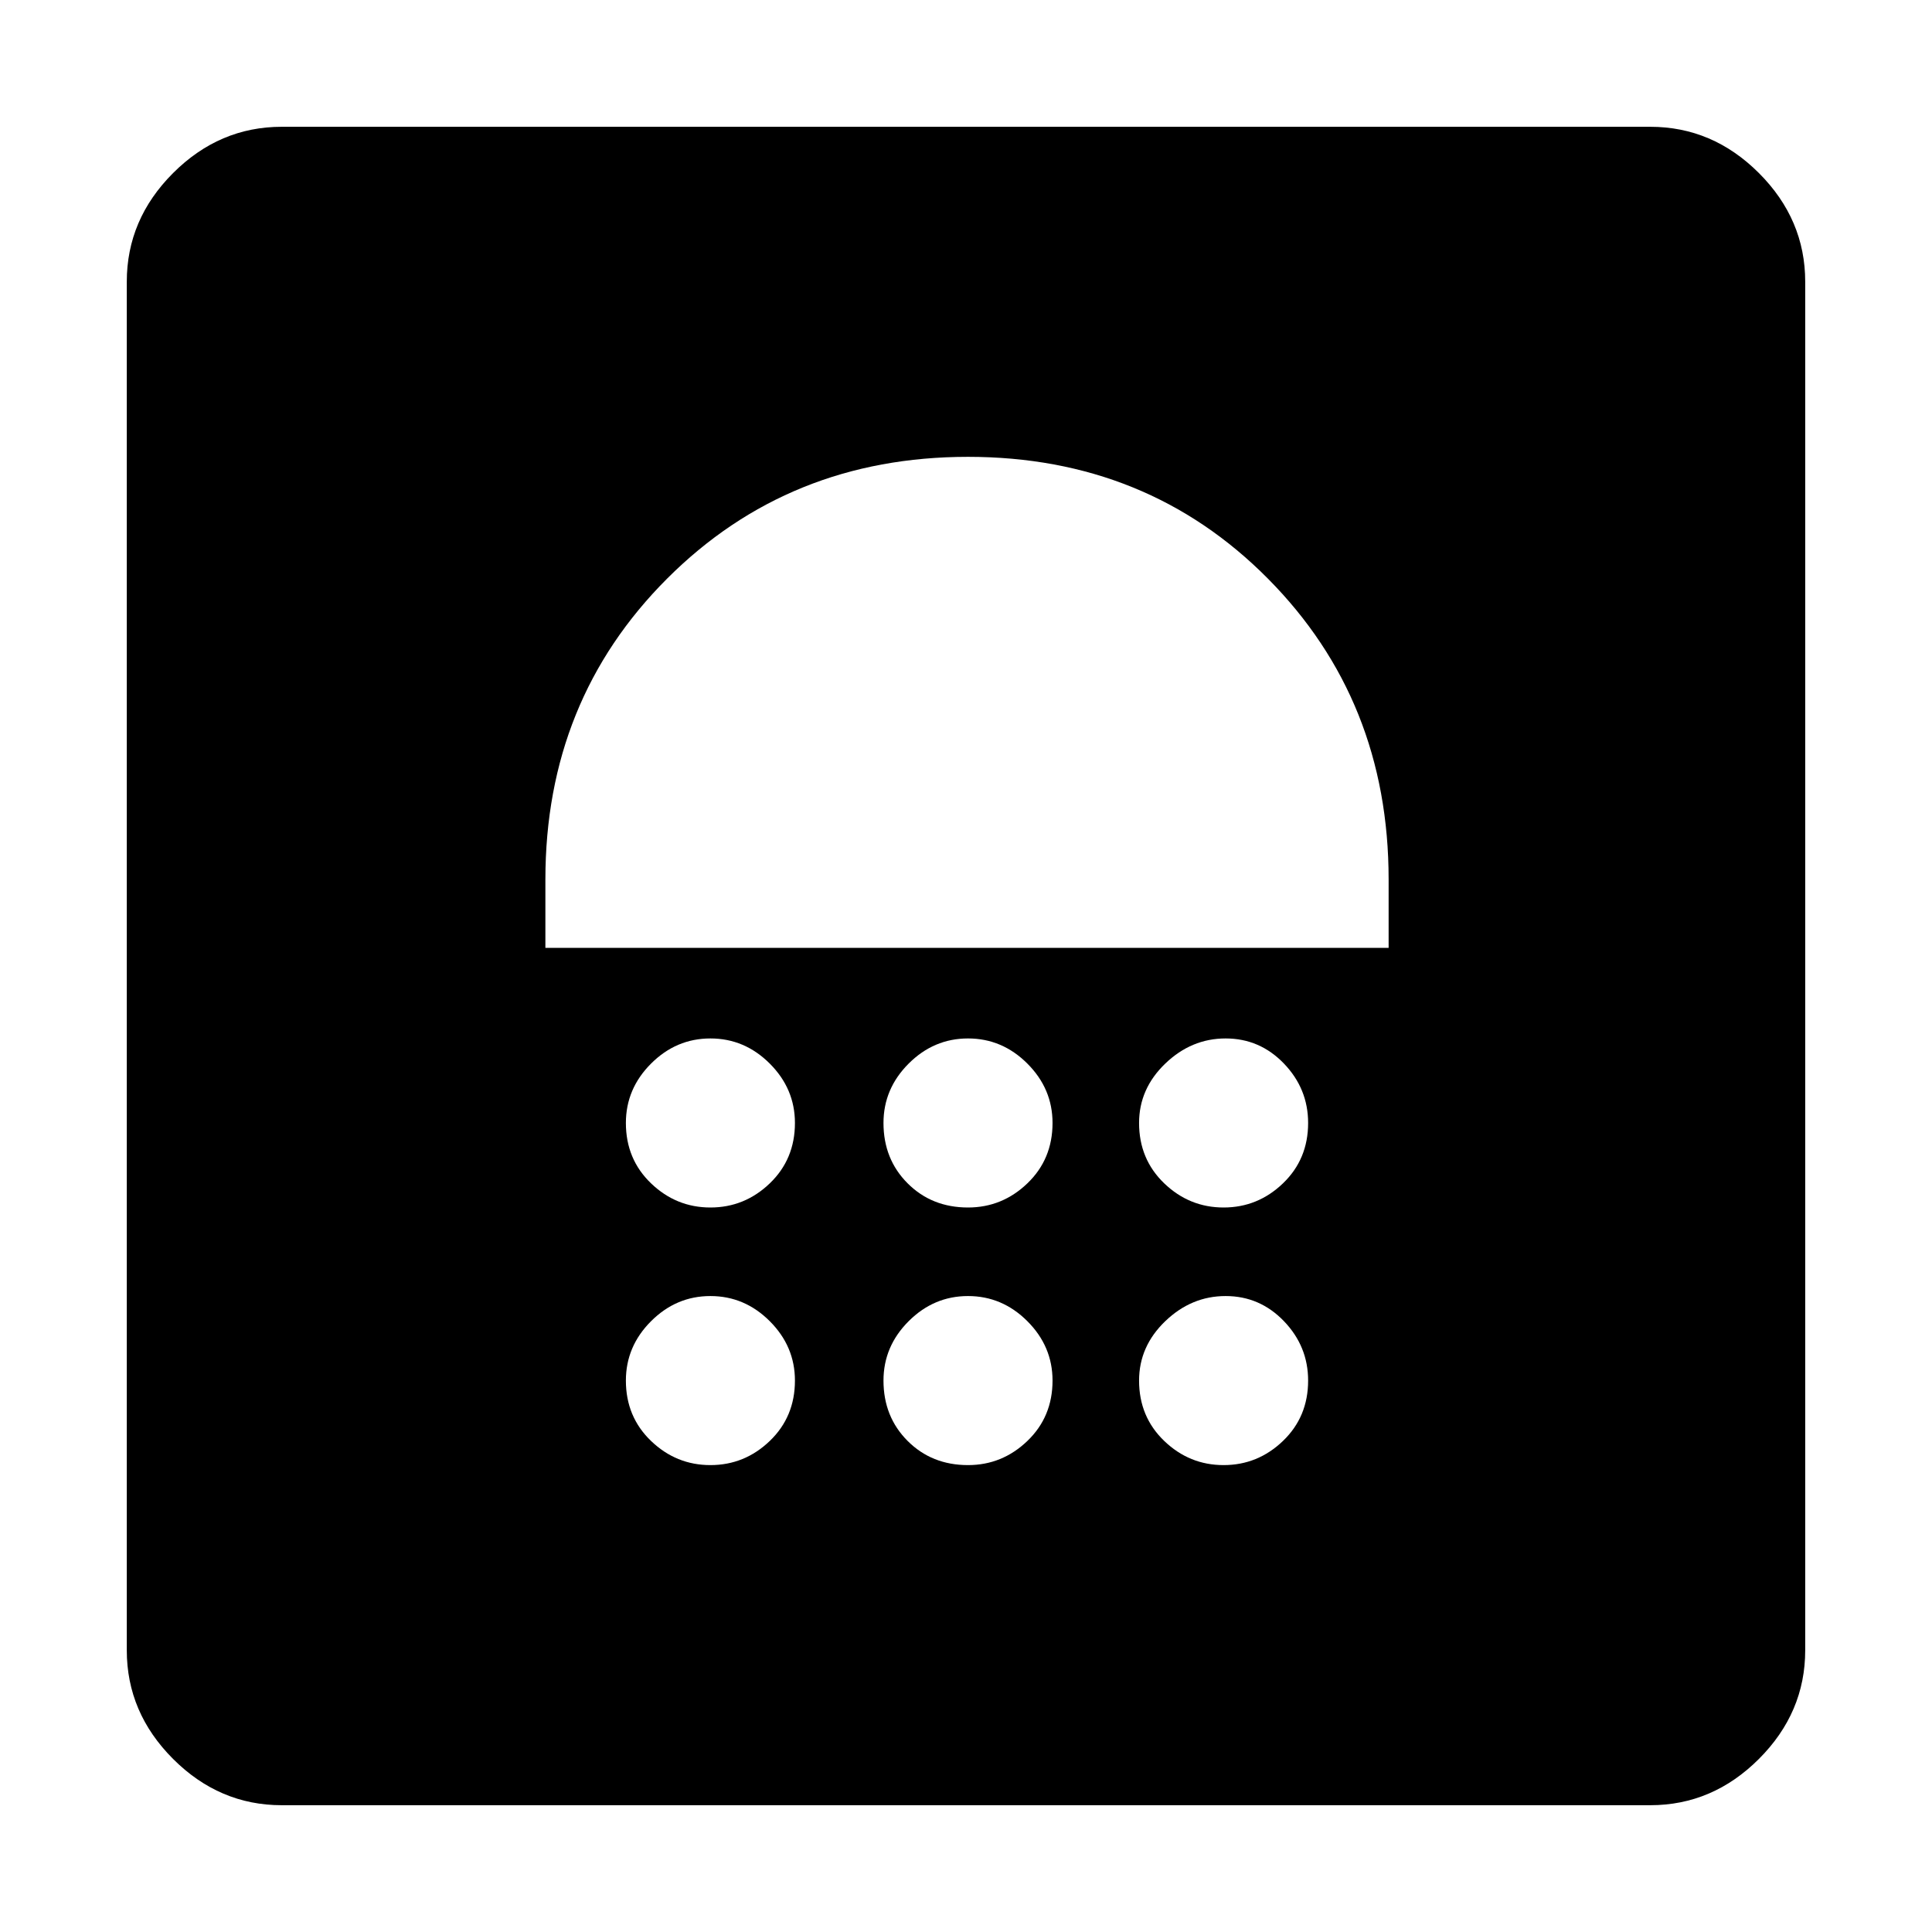 <svg xmlns="http://www.w3.org/2000/svg" height="48" width="48"><path d="M17.65 36.4q.85 0 1.475-.6.625-.6.625-1.5 0-.85-.625-1.475-.625-.625-1.475-.625-.85 0-1.475.625-.625.625-.625 1.475 0 .9.625 1.5t1.475.6Zm6.4 0q.85 0 1.475-.6.625-.6.625-1.5 0-.85-.625-1.475-.625-.625-1.475-.625-.85 0-1.475.625-.625.625-.625 1.475 0 .9.6 1.5t1.5.6Zm6.35 0q.85 0 1.475-.6.625-.6.625-1.5 0-.85-.6-1.475-.6-.625-1.45-.625t-1.5.625q-.65.625-.65 1.475 0 .9.625 1.5t1.475.6ZM17.65 30q.85 0 1.475-.6.625-.6.625-1.5 0-.85-.625-1.475-.625-.625-1.475-.625-.85 0-1.475.625-.625.625-.625 1.475 0 .9.625 1.5t1.475.6Zm6.4 0q.85 0 1.475-.6.625-.6.625-1.5 0-.85-.625-1.475-.625-.625-1.475-.625-.85 0-1.475.625-.625.625-.625 1.475 0 .9.6 1.5t1.5.6Zm6.35 0q.85 0 1.475-.6.625-.6.625-1.5 0-.85-.6-1.475-.6-.625-1.45-.625t-1.5.625q-.65.625-.65 1.475 0 .9.625 1.5t1.475.6Zm-16.85-6.45H34.5v-1.7q0-4.45-3-7.475-3-3.025-7.45-3.025t-7.475 3.025Q13.55 17.4 13.55 21.85Zm10.5-9.25ZM7 44.85q-1.55 0-2.7-1.15-1.15-1.15-1.15-2.7V7q0-1.55 1.15-2.7Q5.45 3.15 7 3.15h34q1.55 0 2.7 1.15 1.15 1.15 1.15 2.7v34q0 1.55-1.15 2.7-1.15 1.15-2.7 1.15Z"/></svg>